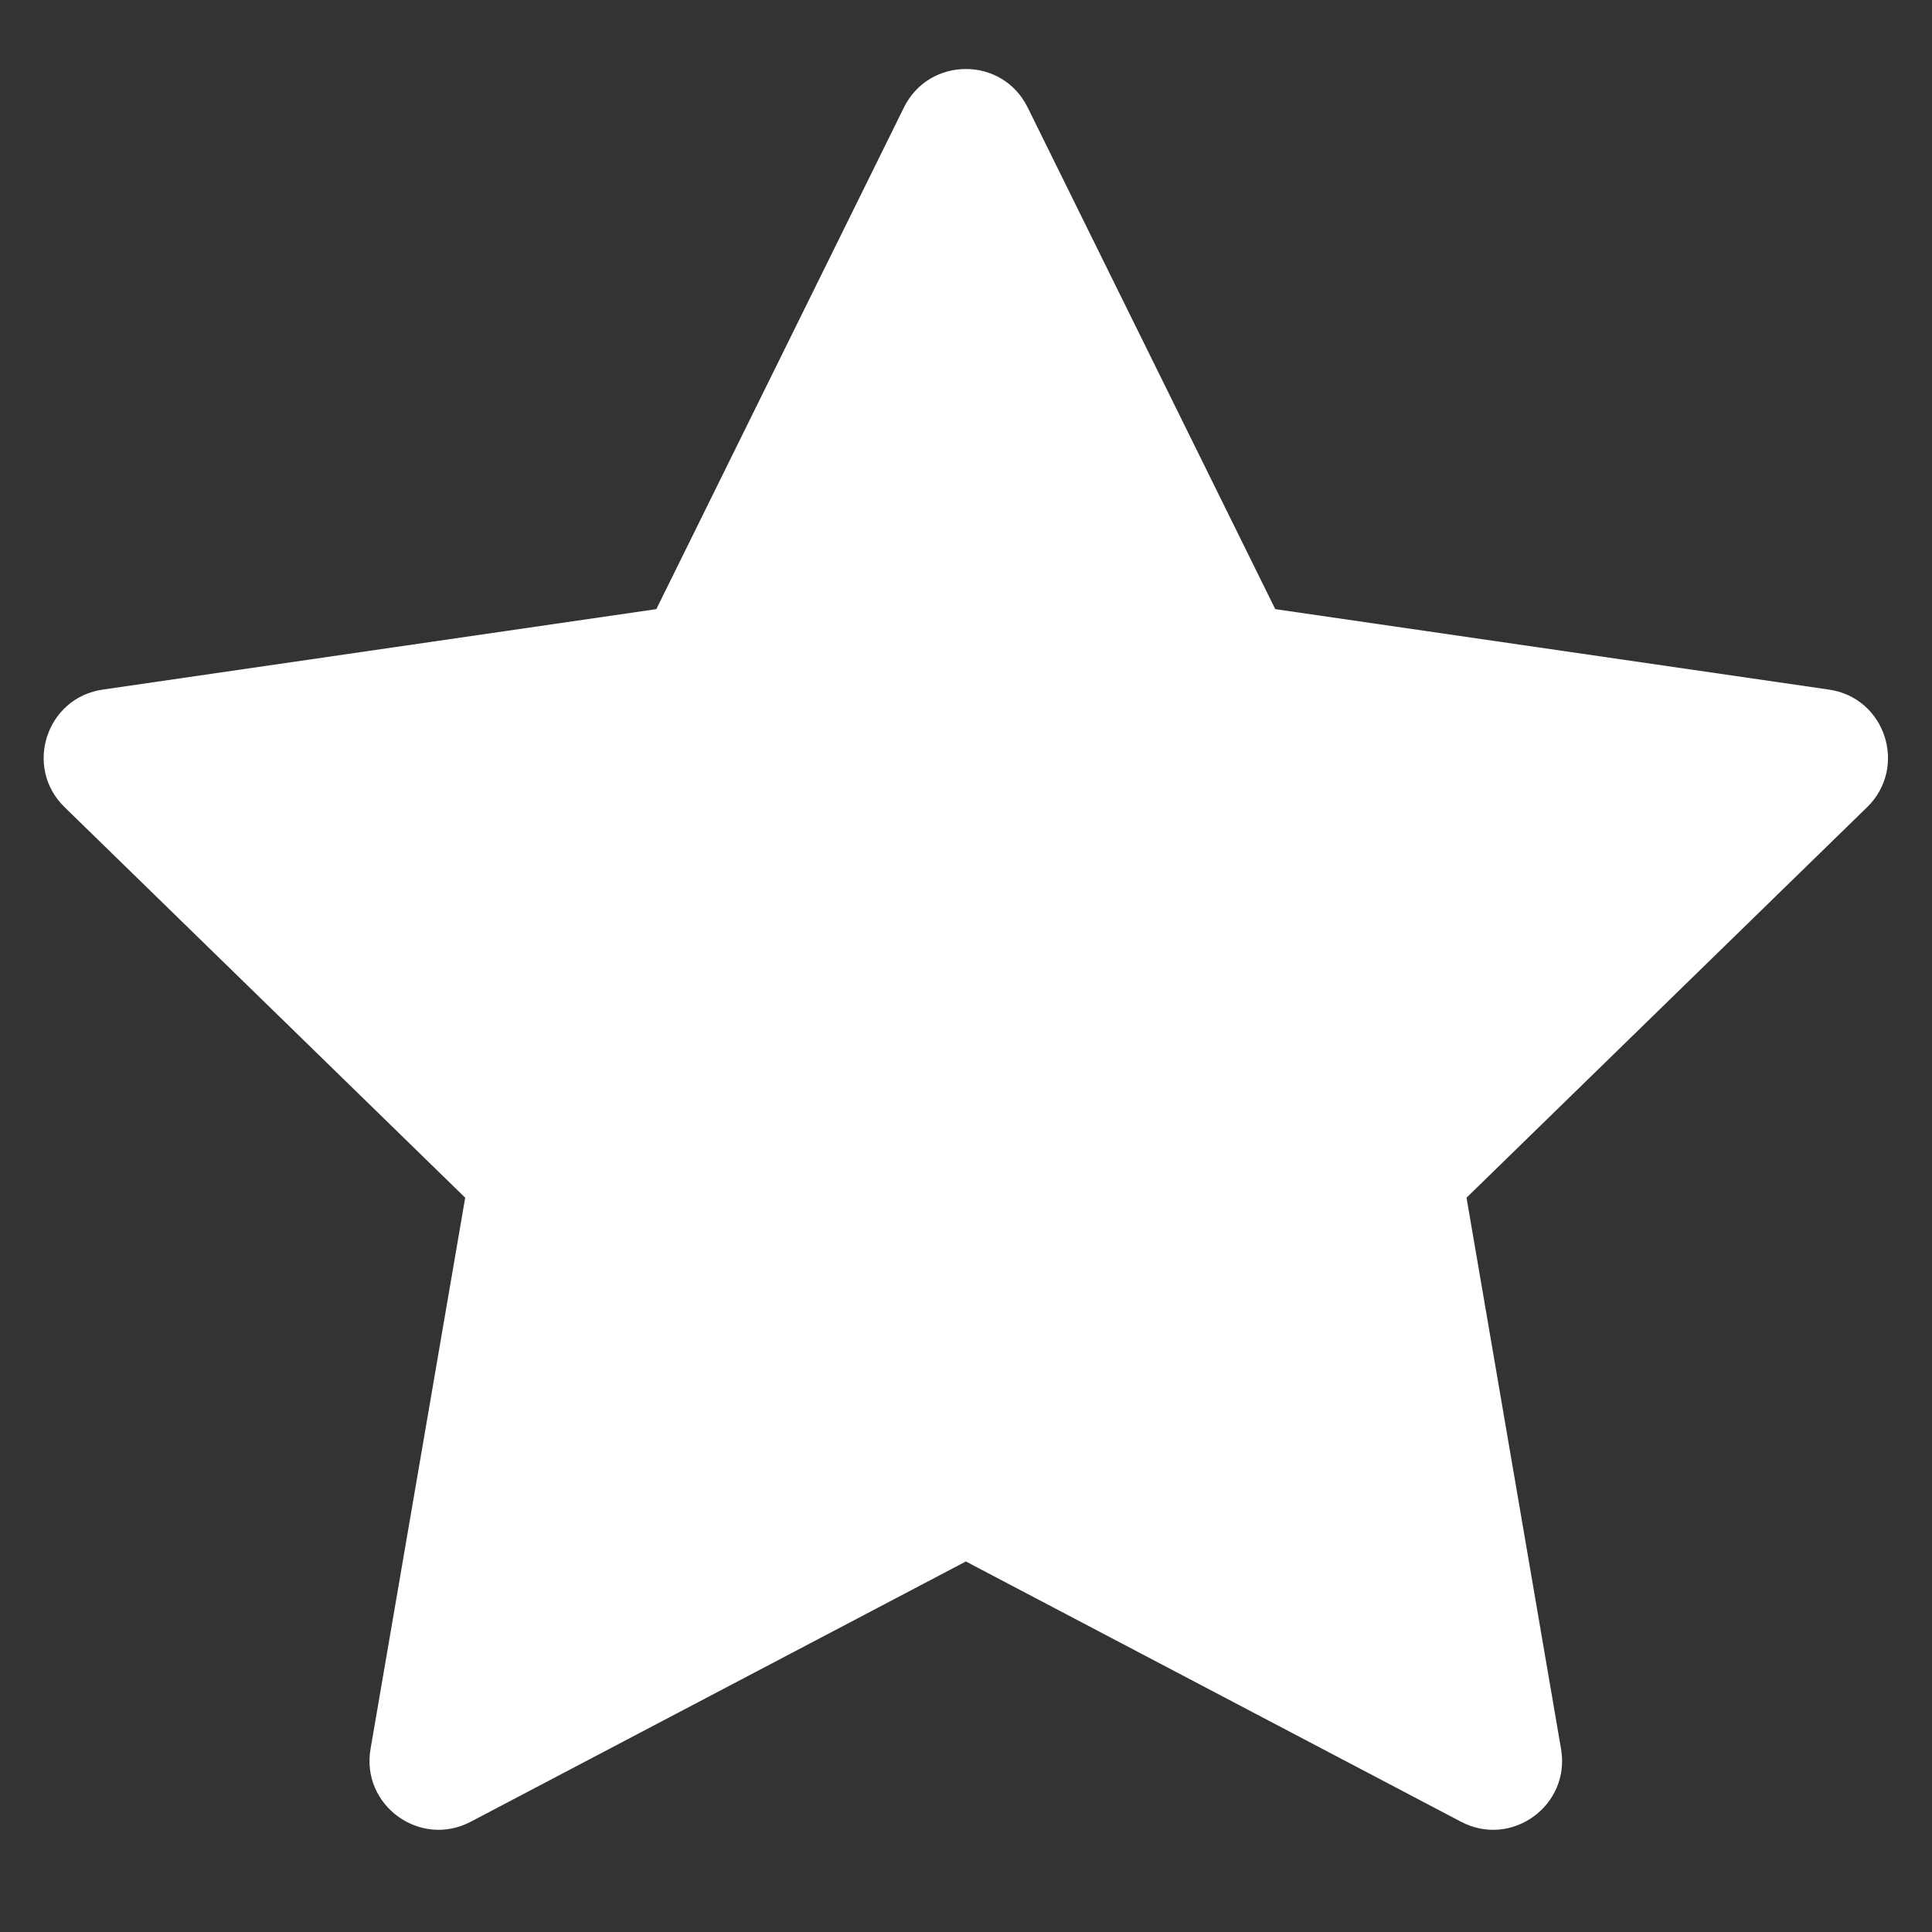 <svg width="14" height="14" viewBox="0 0 14 14" fill="none" xmlns="http://www.w3.org/2000/svg">
<rect x="0" y="0" width="14" height="14" fill="#333333" stroke="none"/>
<path d="M4.756 4.414L6.55 0.779C6.734 0.407 7.264 0.407 7.447 0.779L9.241 4.414L13.253 4.997C13.663 5.056 13.826 5.56 13.53 5.849L10.627 8.679L11.312 12.674C11.382 13.082 10.954 13.394 10.587 13.201L6.999 11.315L3.411 13.201C3.044 13.394 2.615 13.082 2.685 12.674L3.371 8.679L0.468 5.849C0.171 5.56 0.335 5.056 0.745 4.997L4.756 4.414Z" fill="white"/>
</svg>
